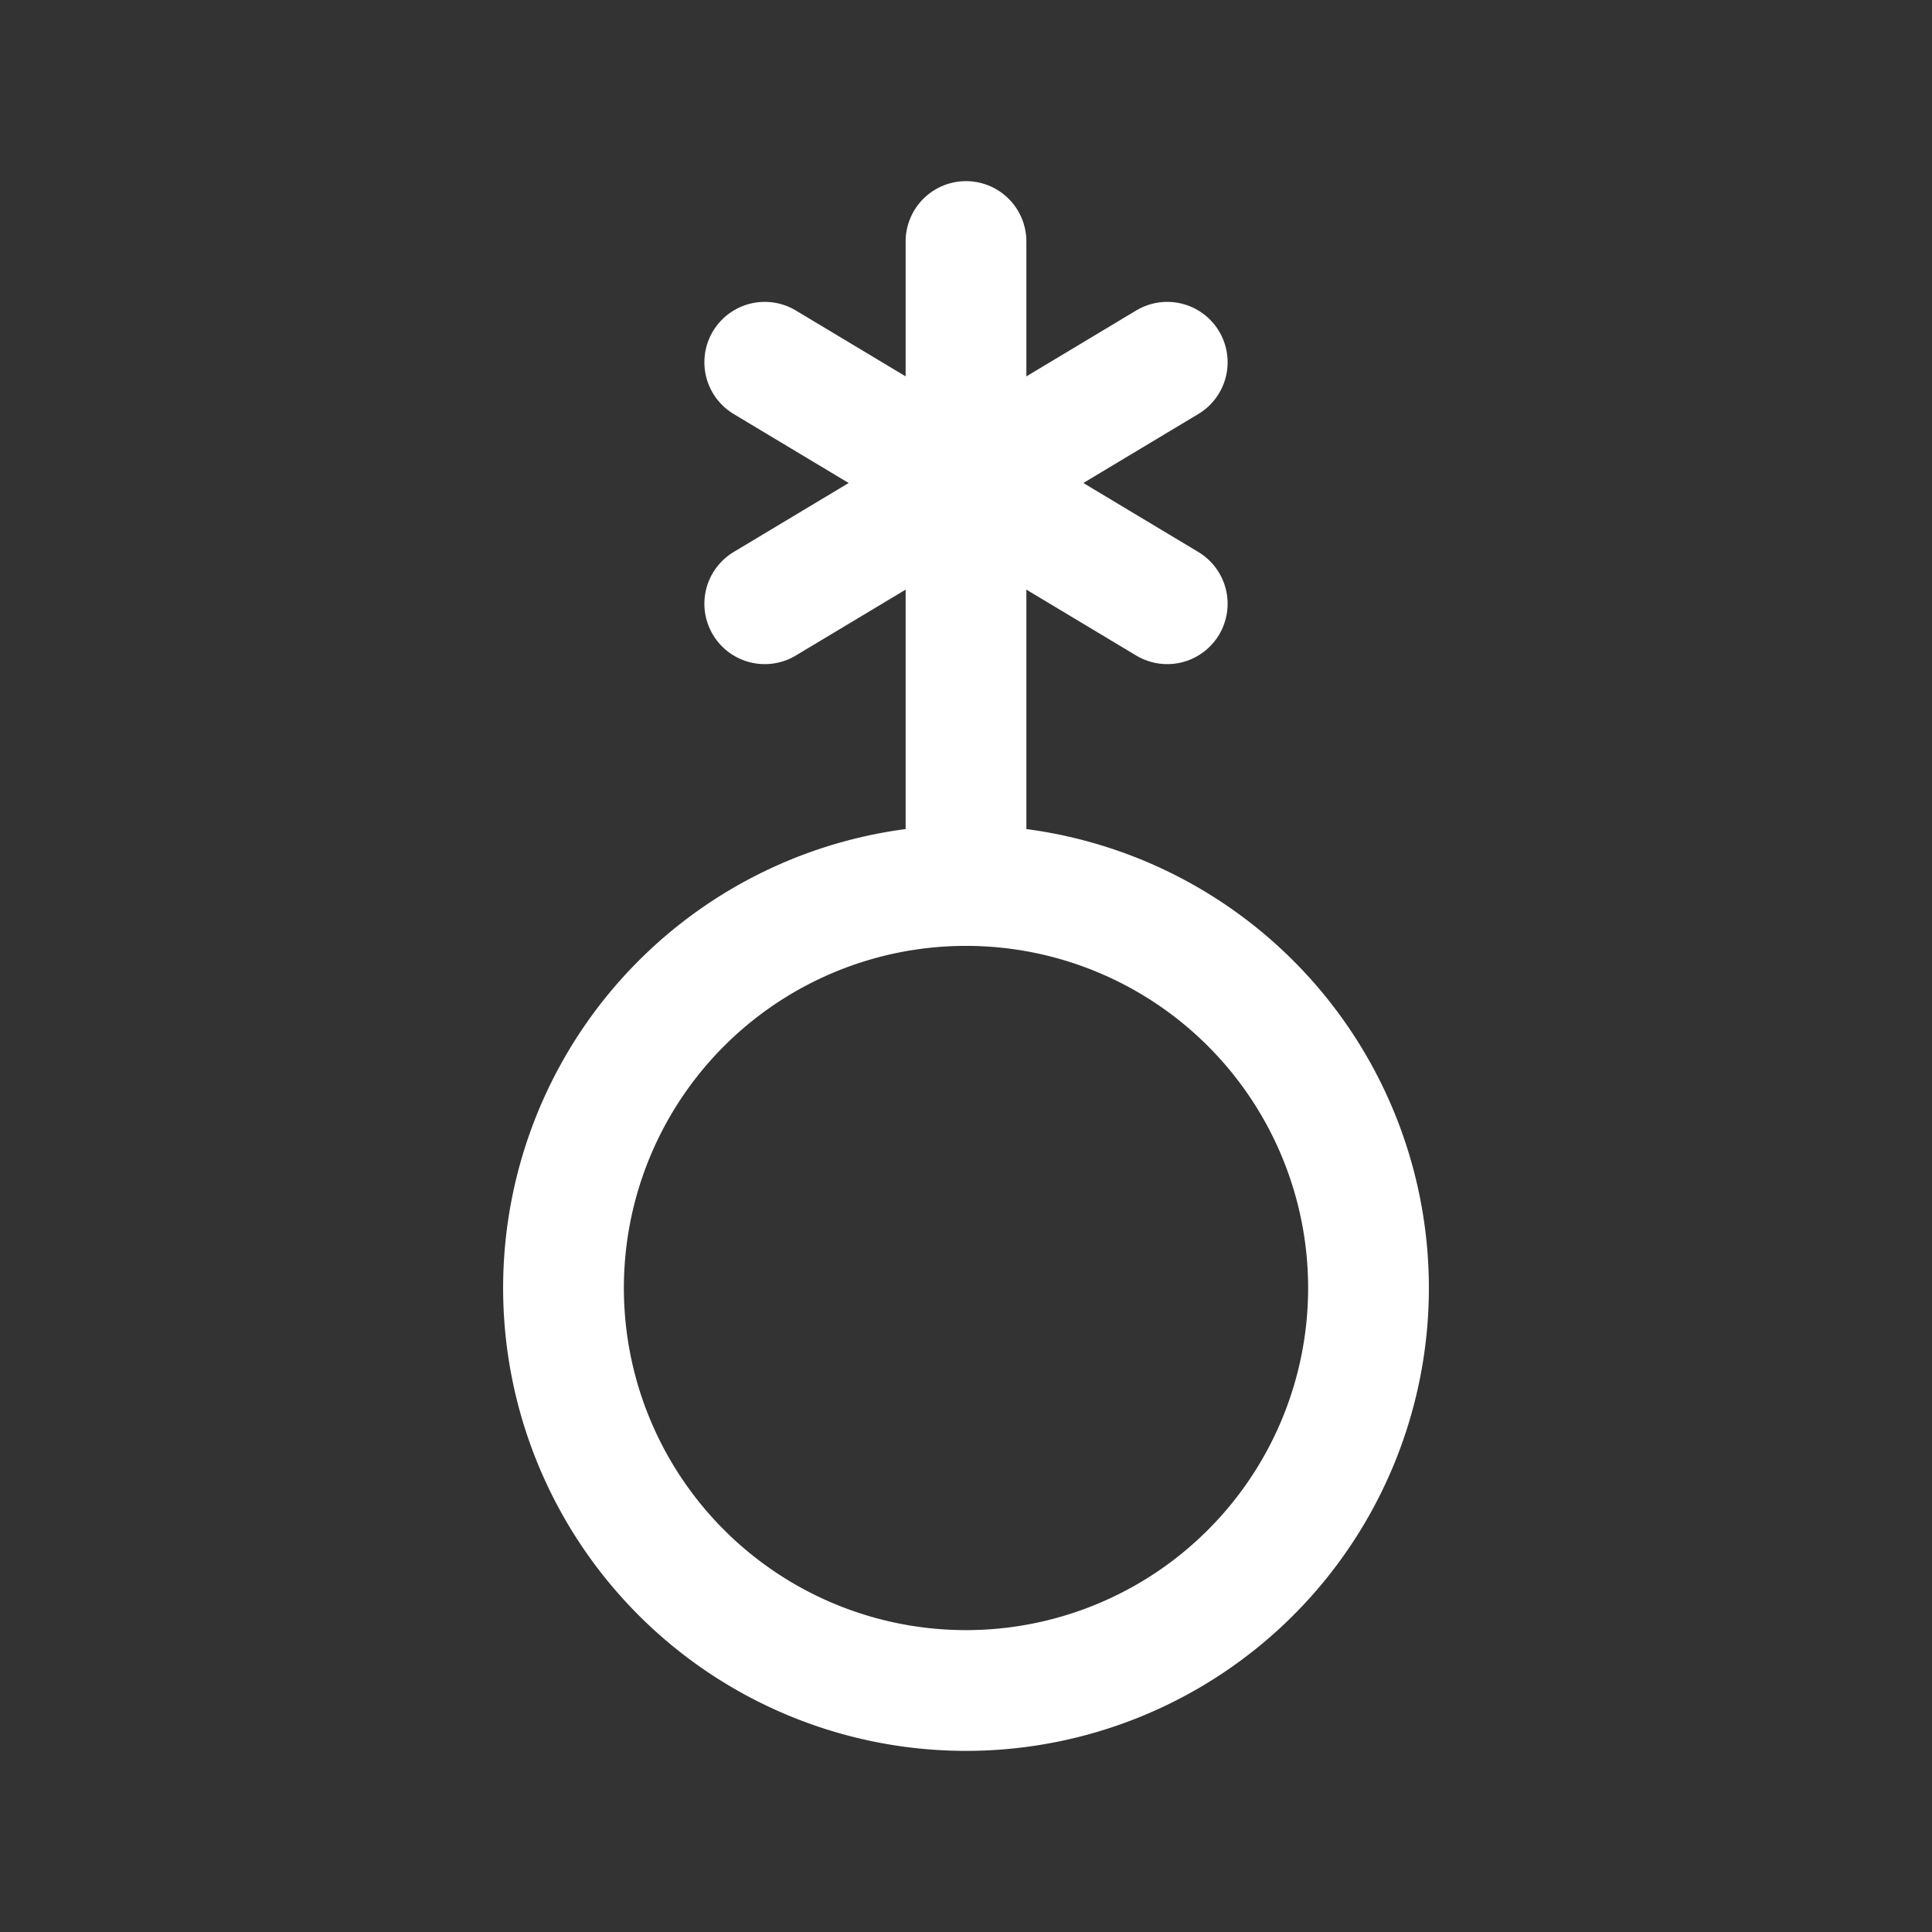 <svg xmlns="http://www.w3.org/2000/svg" class="icon icon-tabler icon-tabler-gender-genderqueer" width="24" height="24" viewBox="0 0 24 24" stroke-width="1.5" stroke="#ffffff" fill="none" stroke-linecap="round" stroke-linejoin="round"><rect x="0" y="0" width="24" height="24" fill="#333333" stroke="none"/>  <path stroke="none" d="M0 0h24v24H0z" fill="none"/>  <path d="M12 11a5 5 0 1 1 0 10a5 5 0 0 1 0 -10z" />  <path d="M12 11v-8" />  <path d="M14.5 4.5l-5 3" />  <path d="M9.5 4.5l5 3" /></svg>